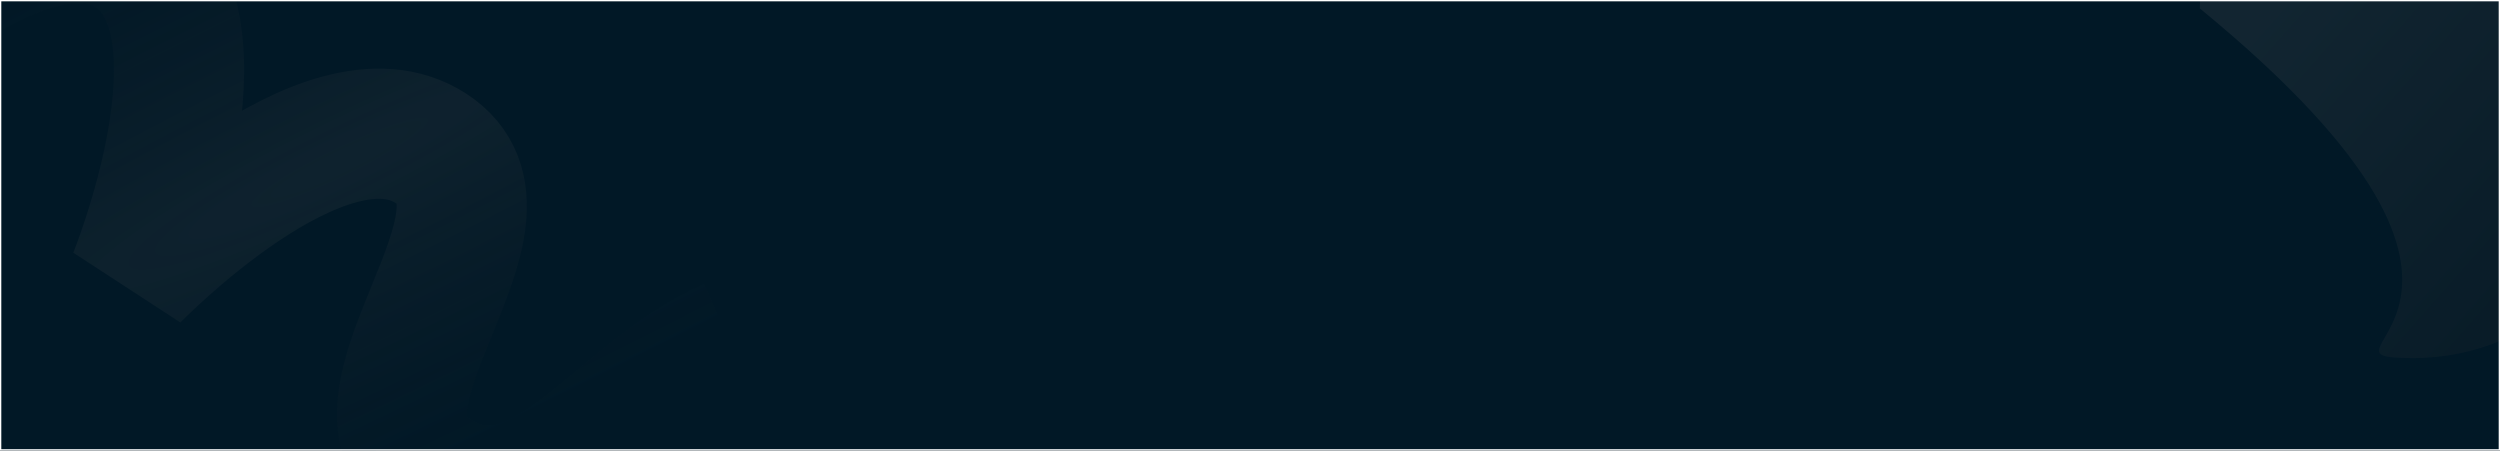 <svg width="1920" height="346" viewBox="0 0 1920 346" fill="none" xmlns="http://www.w3.org/2000/svg">
<rect x="0" y="0" width="1920" height="346" fill="#808080" stroke="none"/>
<g clip-path="url(#clip0_1999_1268)">
<rect width="1920" height="346" fill="#011826"/>
<path d="M2028 100.5C2028 196.874 1949.87 275 1853.5 275C1757.13 275 1978 243 1689.5 6.5C1689.5 -89.874 1757.13 -74 1853.5 -74C1949.87 -74 2028 4.126 2028 100.5Z" fill="url(#paint0_linear_1999_1268)" fill-opacity="0.2"/>
<path d="M-129 61.952C-129 61.952 19.649 -89.828 101.075 -35.937C182.128 17.708 102.589 212.951 102.589 212.951C102.589 212.951 249.518 60.849 330.938 113.936C412.359 167.023 251.032 309.737 332.453 362.824C413.874 415.911 471.626 302.477 560.802 263.809" stroke="url(#paint1_radial_1999_1268)" stroke-opacity="0.2" stroke-width="100"/>
</g>
<rect x="0.5" y="0.5" width="1919" height="345" stroke="white"/>
<defs>
<linearGradient id="paint0_linear_1999_1268" x1="1731" y1="9" x2="1993" y2="240.5" gradientUnits="userSpaceOnUse">
<stop stop-color="#555C60"/>
<stop offset="1" stop-color="#1F2529"/>
</linearGradient>
<radialGradient id="paint1_radial_1999_1268" cx="0" cy="0" r="1" gradientUnits="userSpaceOnUse" gradientTransform="translate(262.514 123.822) rotate(63.662) scale(492.832 3404.1)">
<stop offset="0.015" stop-color="#434A4E"/>
<stop offset="0.268" stop-color="#2F363A" stop-opacity="0.54"/>
<stop offset="0.502" stop-color="#24282B" stop-opacity="0"/>
</radialGradient>
<clipPath id="clip0_1999_1268">
<rect width="1920" height="346" fill="white"/>
</clipPath>
</defs>
</svg>
